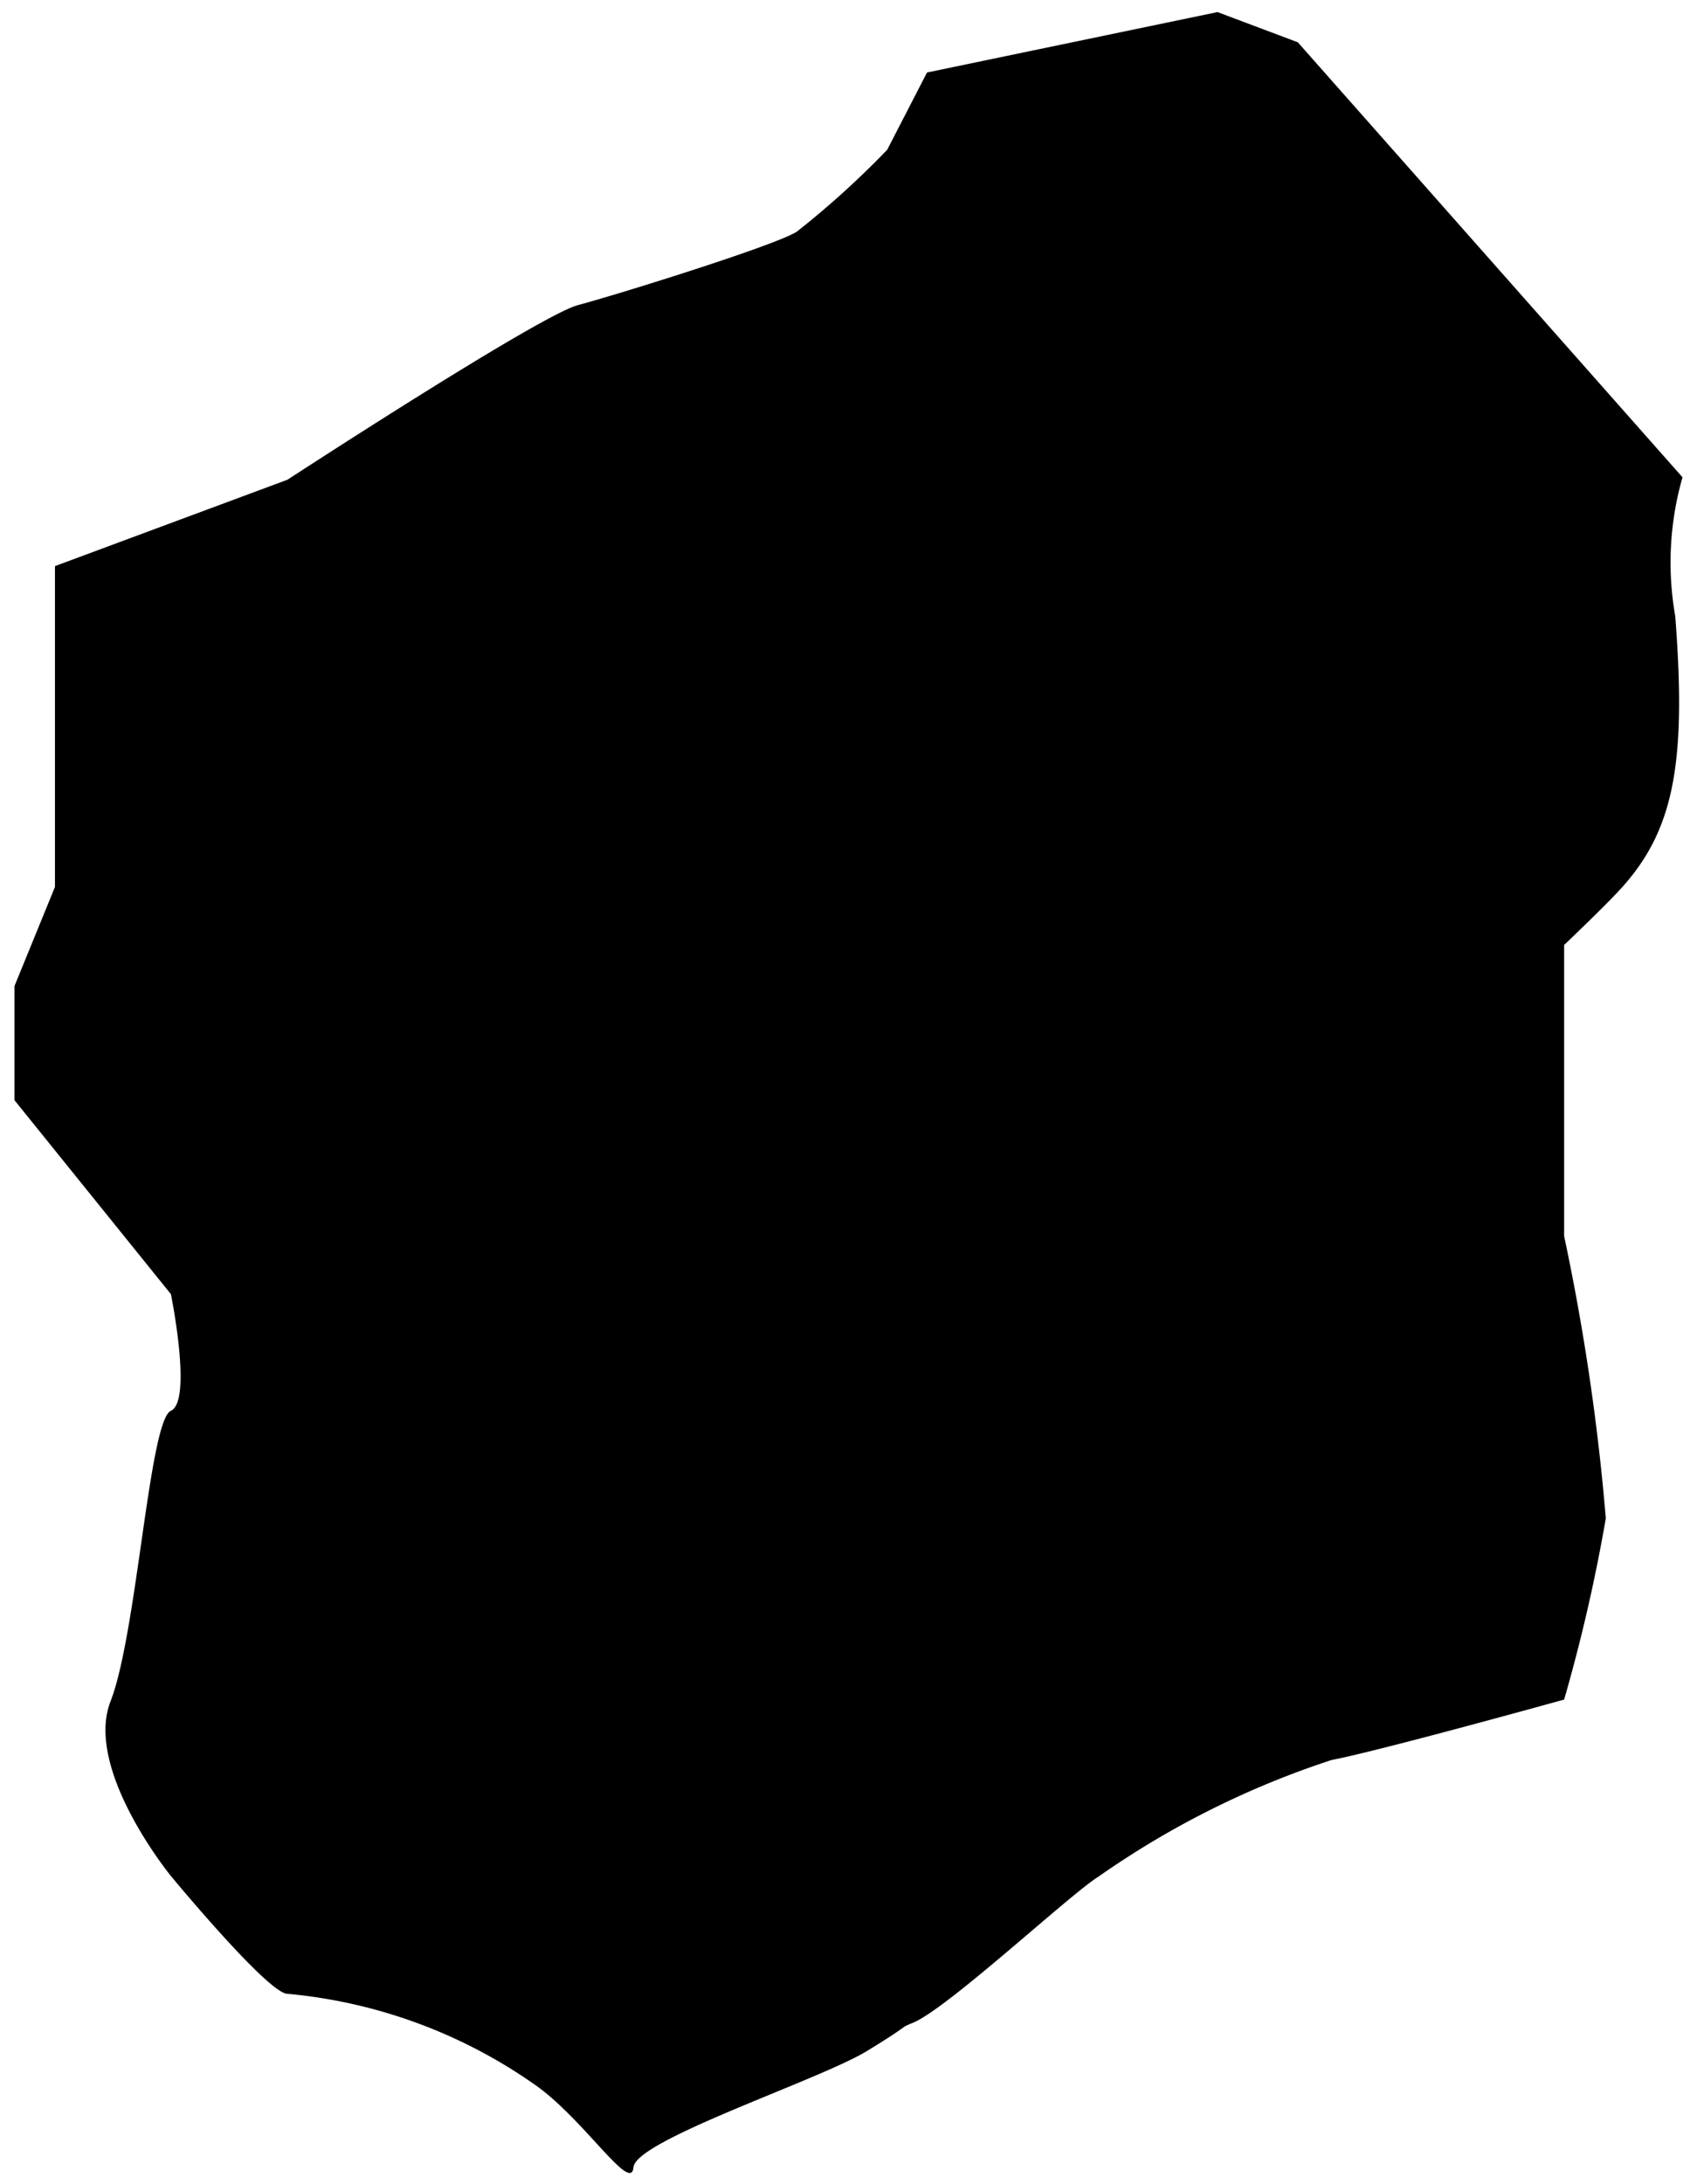 <svg id="9" xmlns="http://www.w3.org/2000/svg" viewBox="0 0 28.1 36.15">
  <path d="M2.83,31.05s-1.44-1.76-1-2.89.64-4.65,1-4.81,0-1.93,0-1.93L.24,18.21V16.32l.67-1.64V9.37L4.76,7.94S8.93,5.22,9.57,5.05s3.31-1,3.63-1.22a14.82,14.82,0,0,0,1.49-1.35l.66-1.28,4.81-1,1.33.5,6.37,7.2a5.12,5.12,0,0,0-.12,2.3c.18,2.34,0,3.48-.84,4.44-.23.27-1,1-1,1v4.82a37.38,37.38,0,0,1,.69,4.67,28,28,0,0,1-.69,3s-3.06.85-3.85,1a14.63,14.63,0,0,0-3.86,1.93c-.48.3-2.44,2.13-3.05,2.41-.29.12,0,0-.79.48s-3.82,1.47-3.86,1.92-.83-.81-1.64-1.37A8.46,8.46,0,0,0,4.76,33C4.44,33,2.83,31.05,2.83,31.05Z" />
</svg>